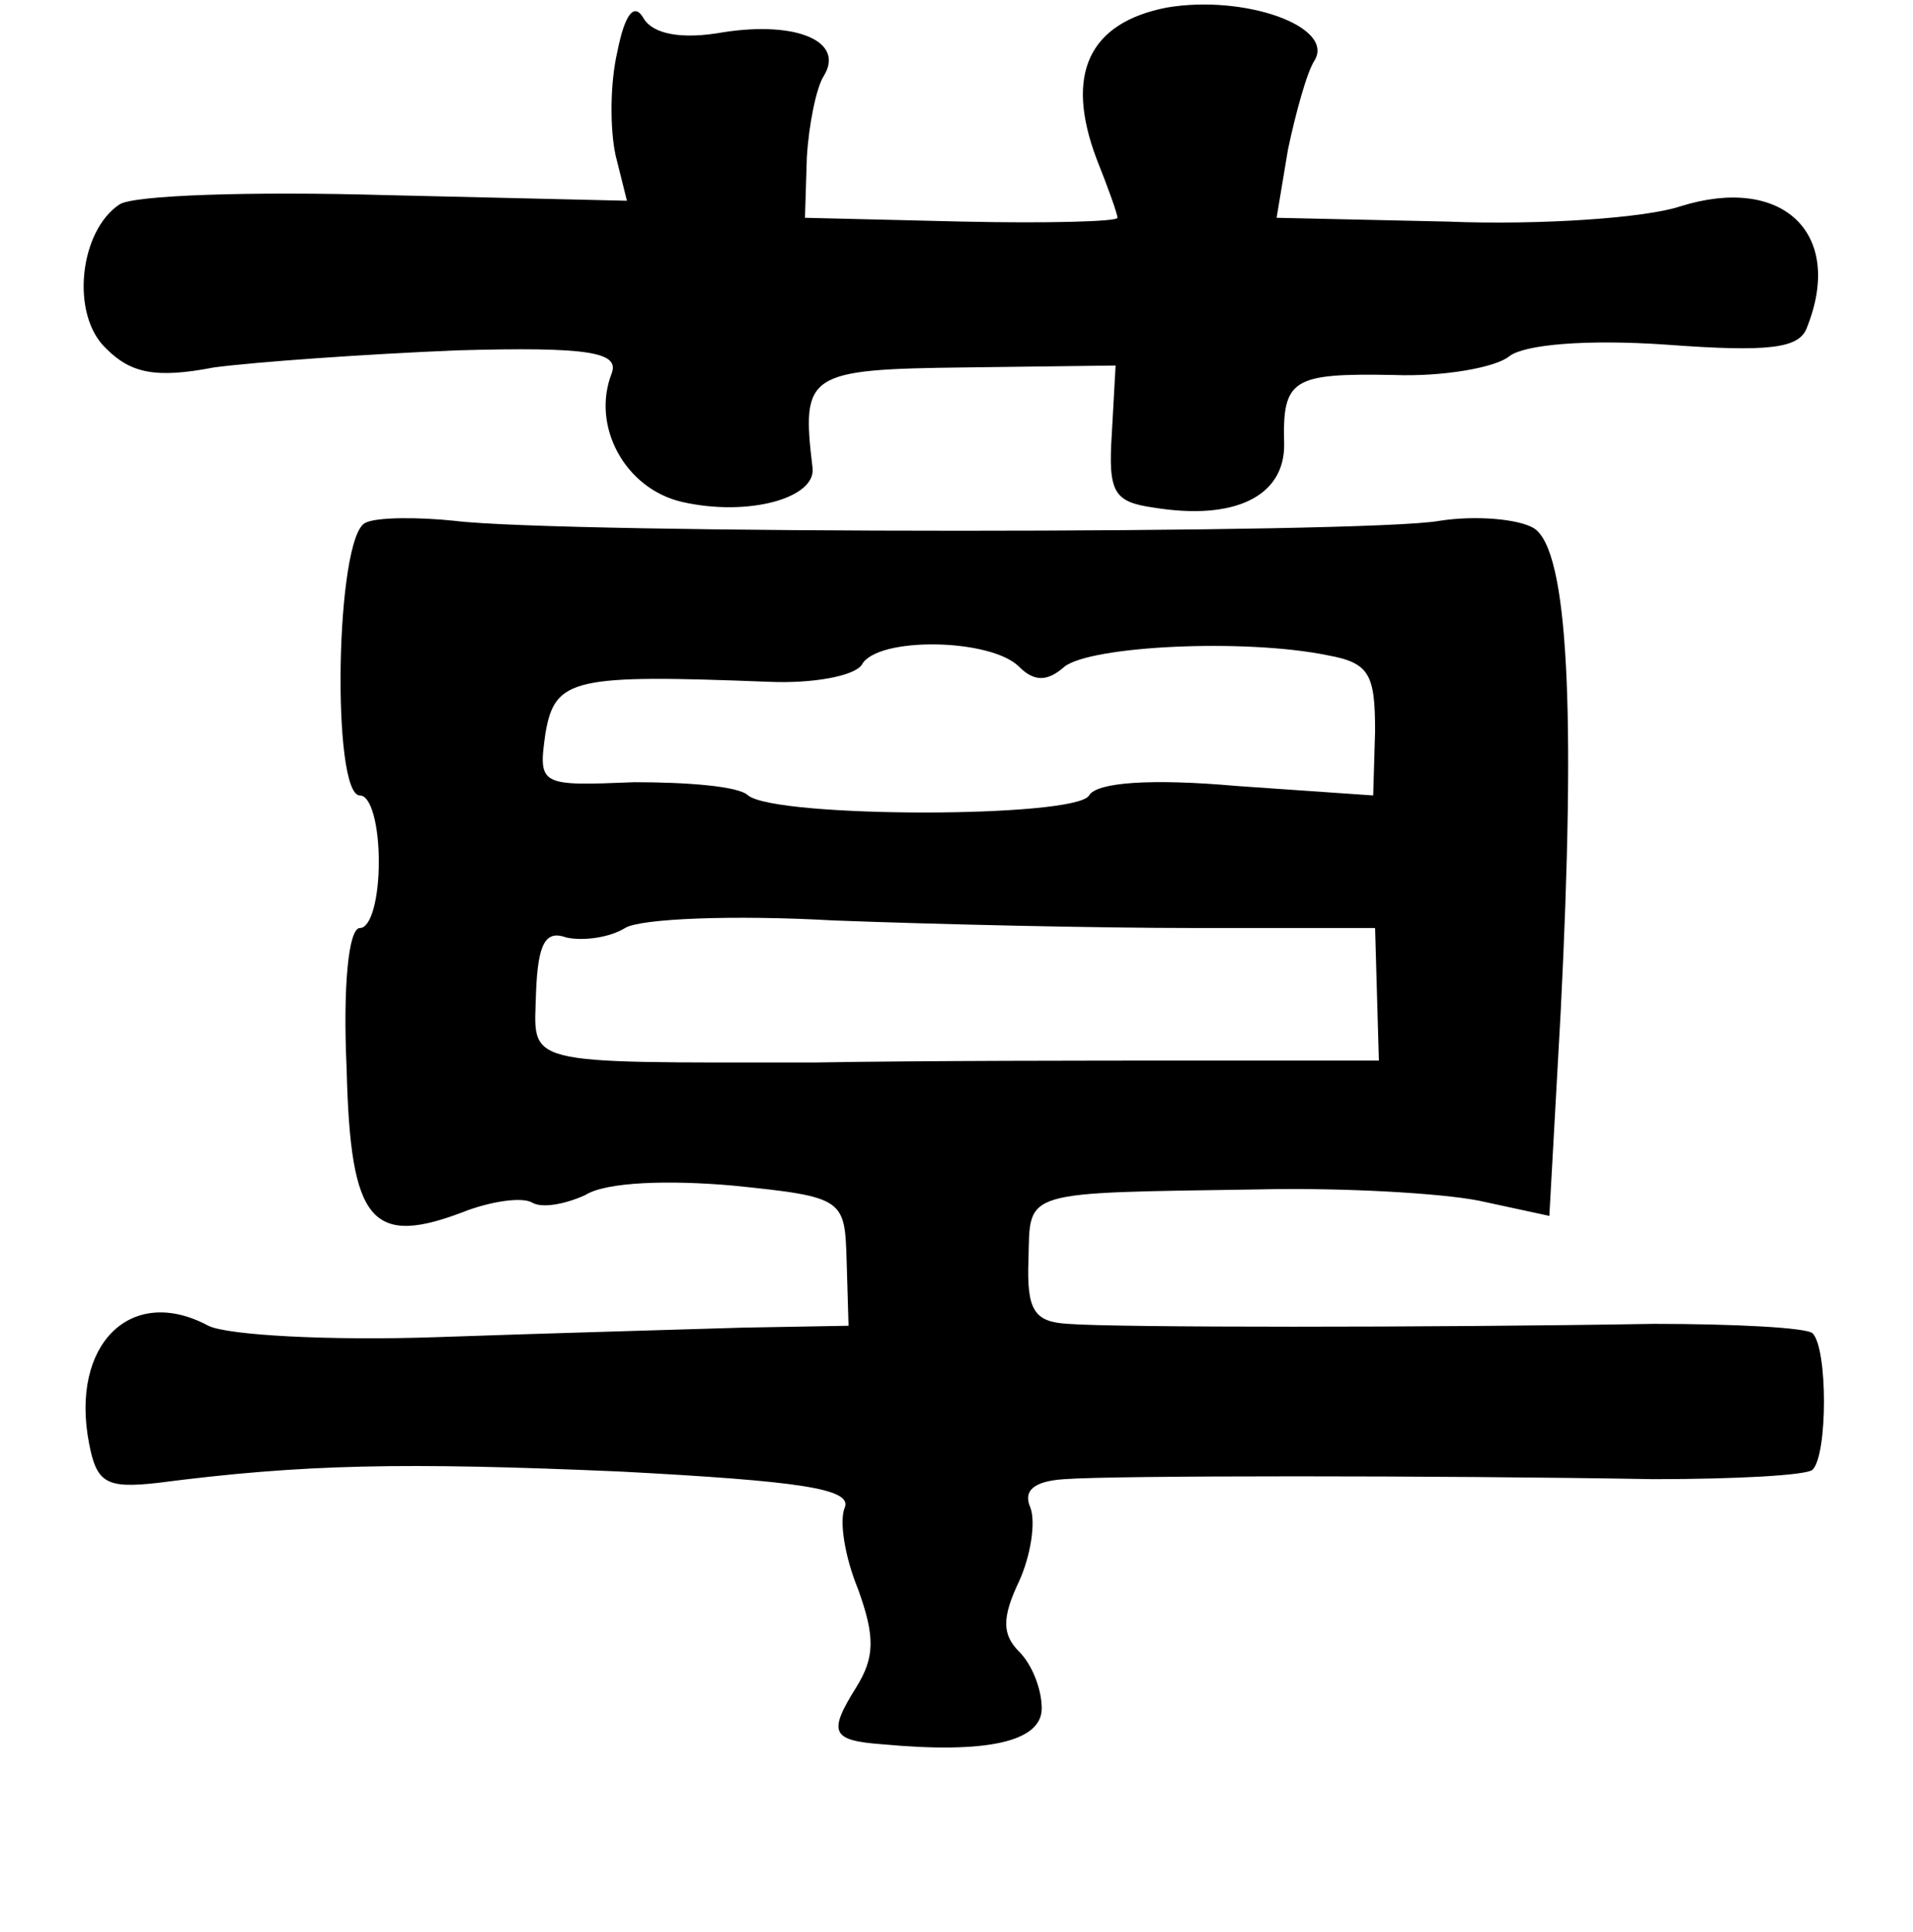<?xml version="1.0" standalone="no"?>
<!DOCTYPE svg PUBLIC "-//W3C//DTD SVG 20010904//EN"
 "http://www.w3.org/TR/2001/REC-SVG-20010904/DTD/svg10.dtd">
<svg version="1.0" xmlns="http://www.w3.org/2000/svg"
 width="101pt" height="102pt" viewBox="0 0 101 102"
 preserveAspectRatio="xMidYMid meet">
<g transform="translate(0,102) scale(0.1,-0.1)"
fill="#000000" stroke="none">
<path d="M326 993 c-4 -17 -4 -41 -1 -55 l6 -24 -128 3 c-70 2 -133 0 -140 -5
-21 -14 -26 -58 -7 -76 13 -13 26 -16 57 -10 23 3 80 7 128 9 70 2 86 -1 82
-12 -11 -28 7 -61 37 -68 35 -8 71 2 69 18 -6 50 -3 52 81 53 l79 1 -2 -36
c-2 -31 1 -36 22 -39 43 -7 69 6 69 33 -1 35 4 38 58 37 26 -1 54 4 61 10 8 6
40 9 83 6 54 -4 70 -2 74 9 20 50 -13 81 -67 64 -18 -6 -73 -10 -123 -8 l-90
2 6 36 c4 19 10 41 14 47 11 18 -37 35 -78 28 -41 -8 -54 -35 -37 -80 6 -15
11 -29 11 -31 0 -2 -37 -3 -82 -2 l-83 2 1 32 c1 17 5 37 9 43 11 18 -14 29
-53 23 -22 -4 -37 -1 -42 7 -5 9 -10 3 -14 -17z"/>
<path d="M193 744 c-16 -7 -18 -144 -3 -144 6 0 10 -16 10 -35 0 -19 -4 -35
-10 -35 -6 0 -9 -31 -7 -74 2 -82 13 -95 64 -75 14 5 29 7 34 4 5 -3 17 -1 28
4 11 7 44 8 78 5 59 -6 59 -7 60 -40 l1 -34 -56 -1 c-32 -1 -104 -3 -161 -5
-57 -2 -111 1 -121 6 -41 22 -73 -10 -63 -62 4 -21 9 -24 36 -21 77 10 130 11
245 6 94 -5 122 -9 118 -19 -3 -7 0 -26 7 -43 9 -25 9 -36 -1 -52 -15 -24 -13
-28 14 -30 54 -5 84 1 84 19 0 10 -5 23 -12 30 -9 9 -9 18 0 37 6 13 9 31 6
39 -4 9 2 14 18 15 26 2 196 2 311 0 43 0 81 2 84 5 8 8 8 64 0 72 -3 3 -41 5
-84 5 -118 -2 -285 -2 -309 0 -18 1 -22 7 -21 34 1 37 -5 35 122 37 44 1 96
-2 116 -6 l37 -8 6 108 c8 159 4 243 -14 255 -8 5 -31 7 -50 4 -38 -7 -464 -7
-520 0 -19 2 -41 2 -47 -1z m345 -76 c8 -8 15 -8 24 0 14 11 95 15 139 6 22
-4 25 -10 25 -40 l-1 -34 -72 5 c-45 4 -74 2 -78 -5 -7 -12 -165 -12 -180 0
-5 5 -33 7 -60 7 -50 -2 -51 -2 -47 26 5 29 15 31 118 27 23 -1 45 3 49 9 8
15 68 14 83 -1z m93 -138 l95 0 1 -35 1 -35 -96 0 c-54 0 -144 0 -202 -1 -157
0 -148 -2 -147 37 1 26 5 33 16 29 9 -2 23 0 31 5 8 5 57 7 110 4 52 -2 138
-4 191 -4z"/>
</g>
</svg>
